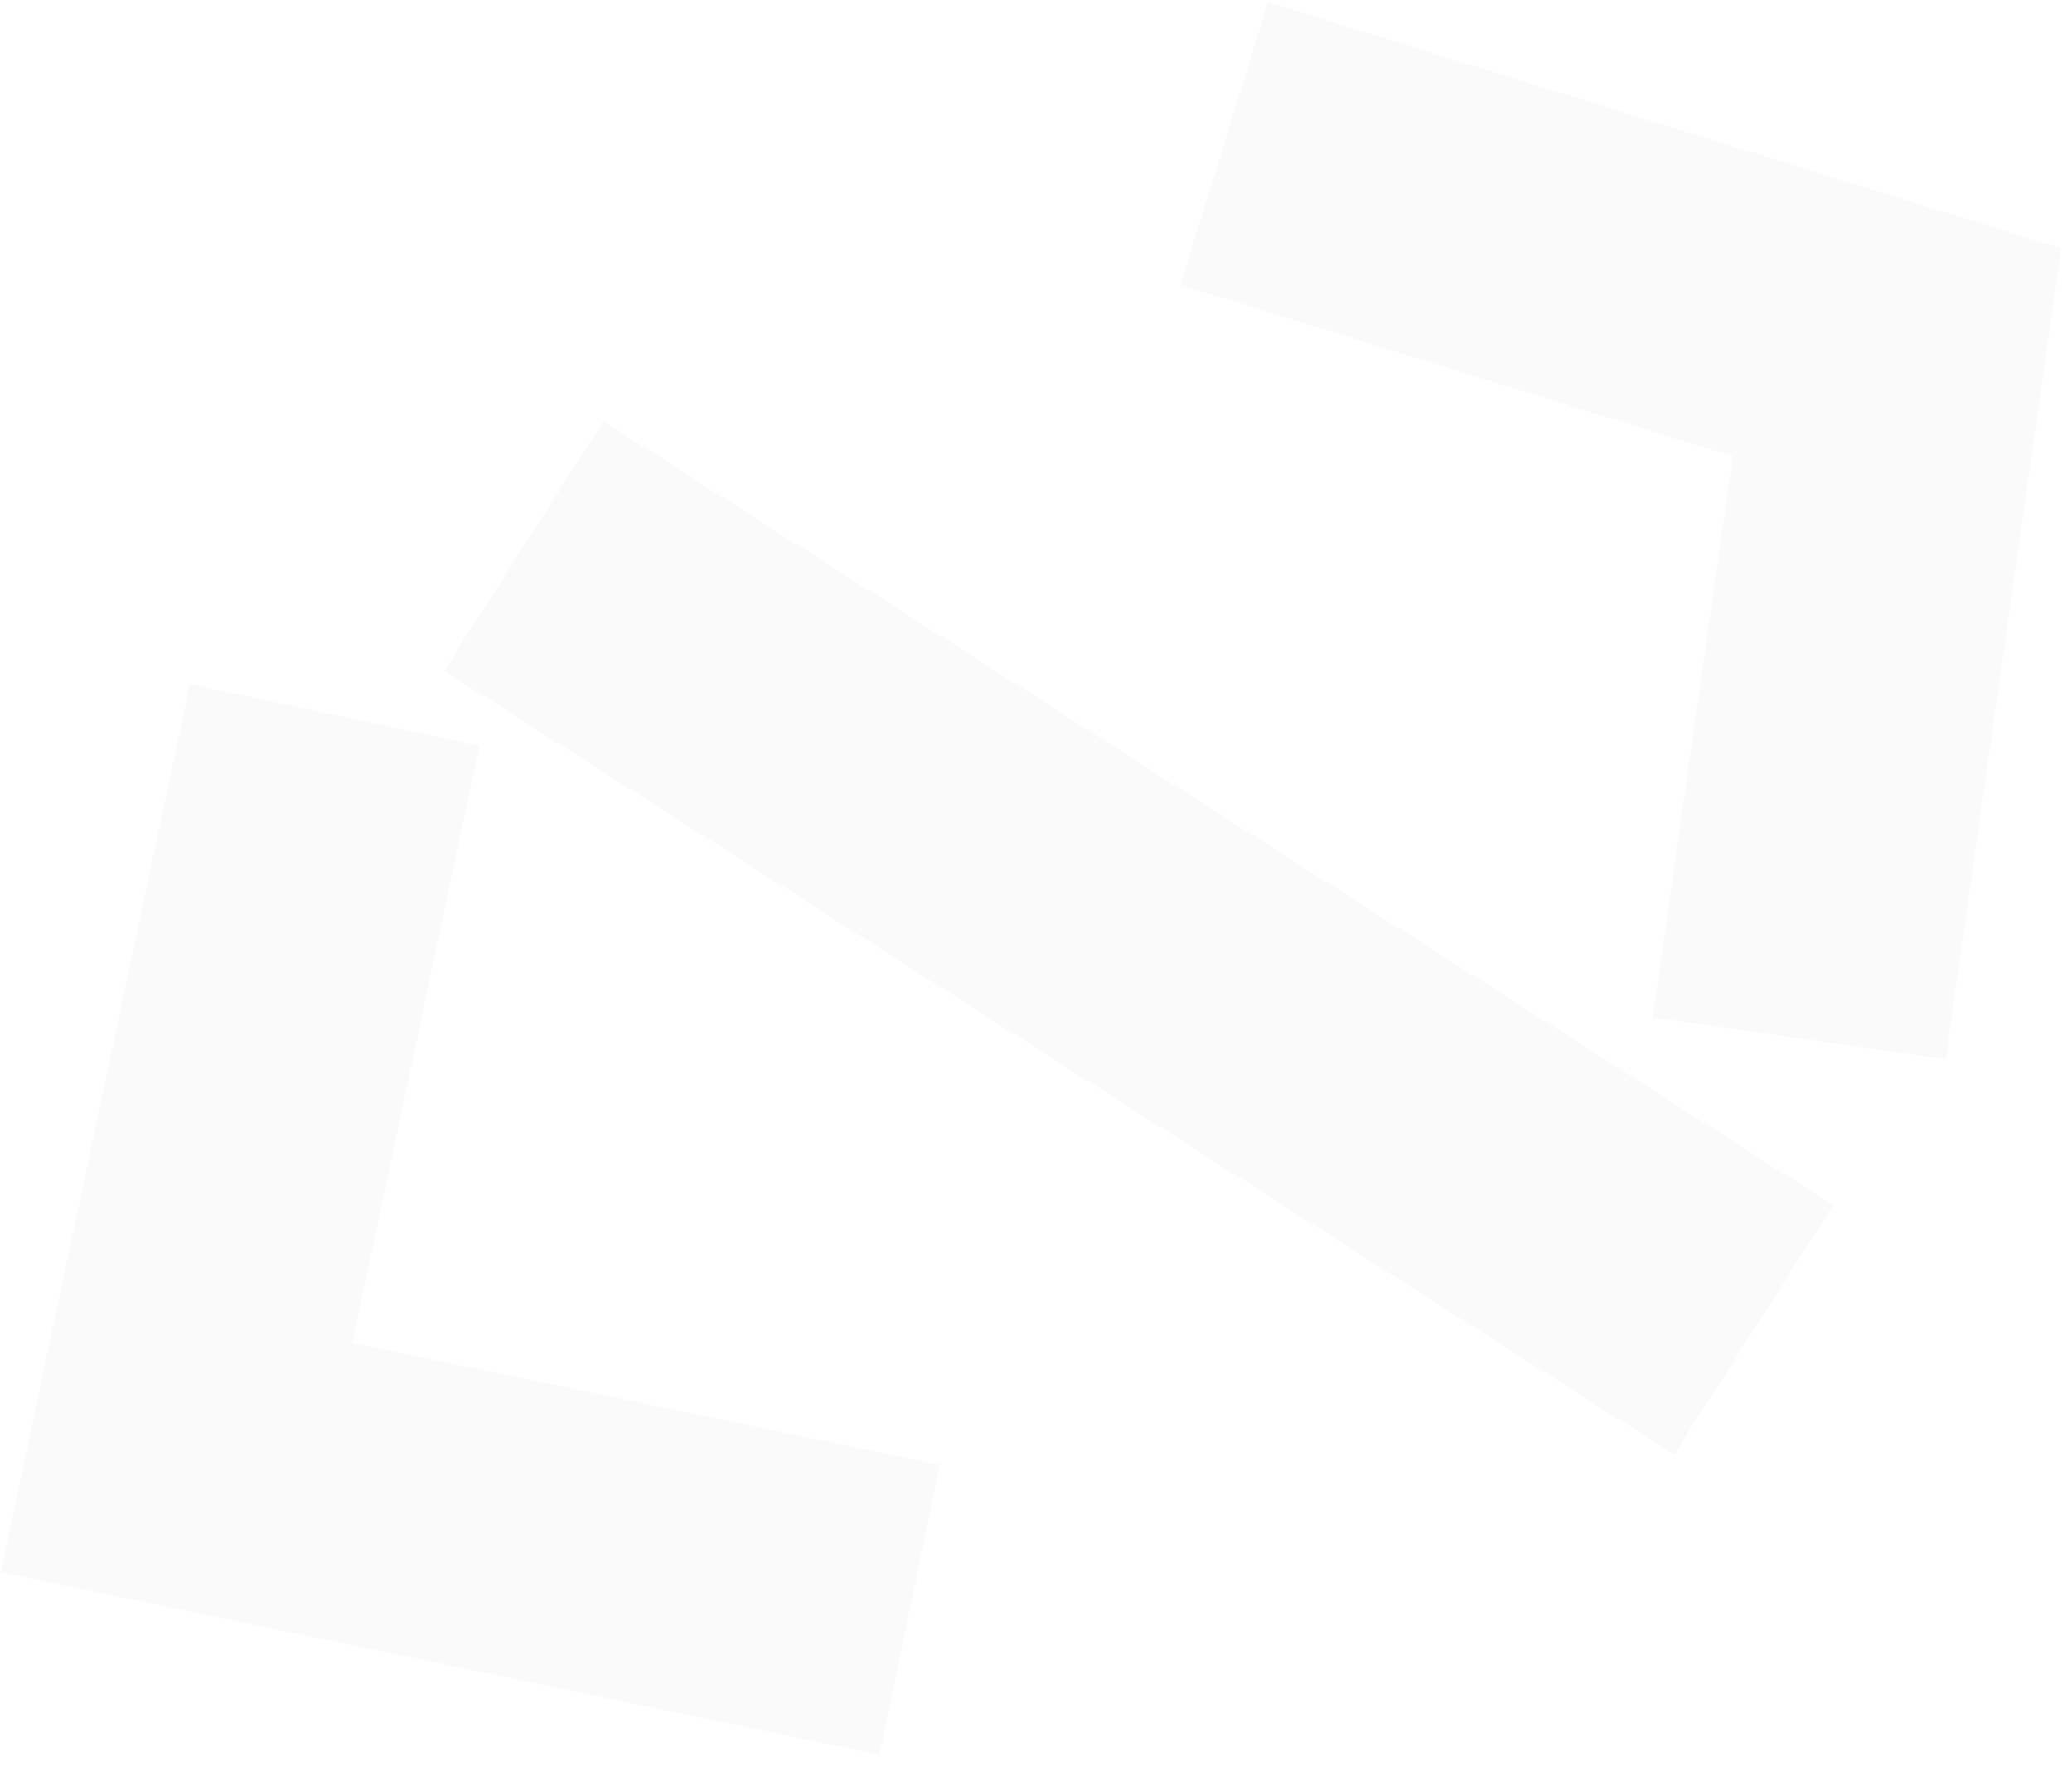 <svg width="91" height="78" viewBox="0 0 91 78" fill="none" xmlns="http://www.w3.org/2000/svg">
<path id="Vector 4" opacity="0.02" d="M77.017 58.408L23.006 23.976M39.949 70.704L7.752 64.017L14.699 31.401M79.018 45.604L83.315 15.473L53.768 6.301" stroke="black" stroke-width="13"/>
</svg>
